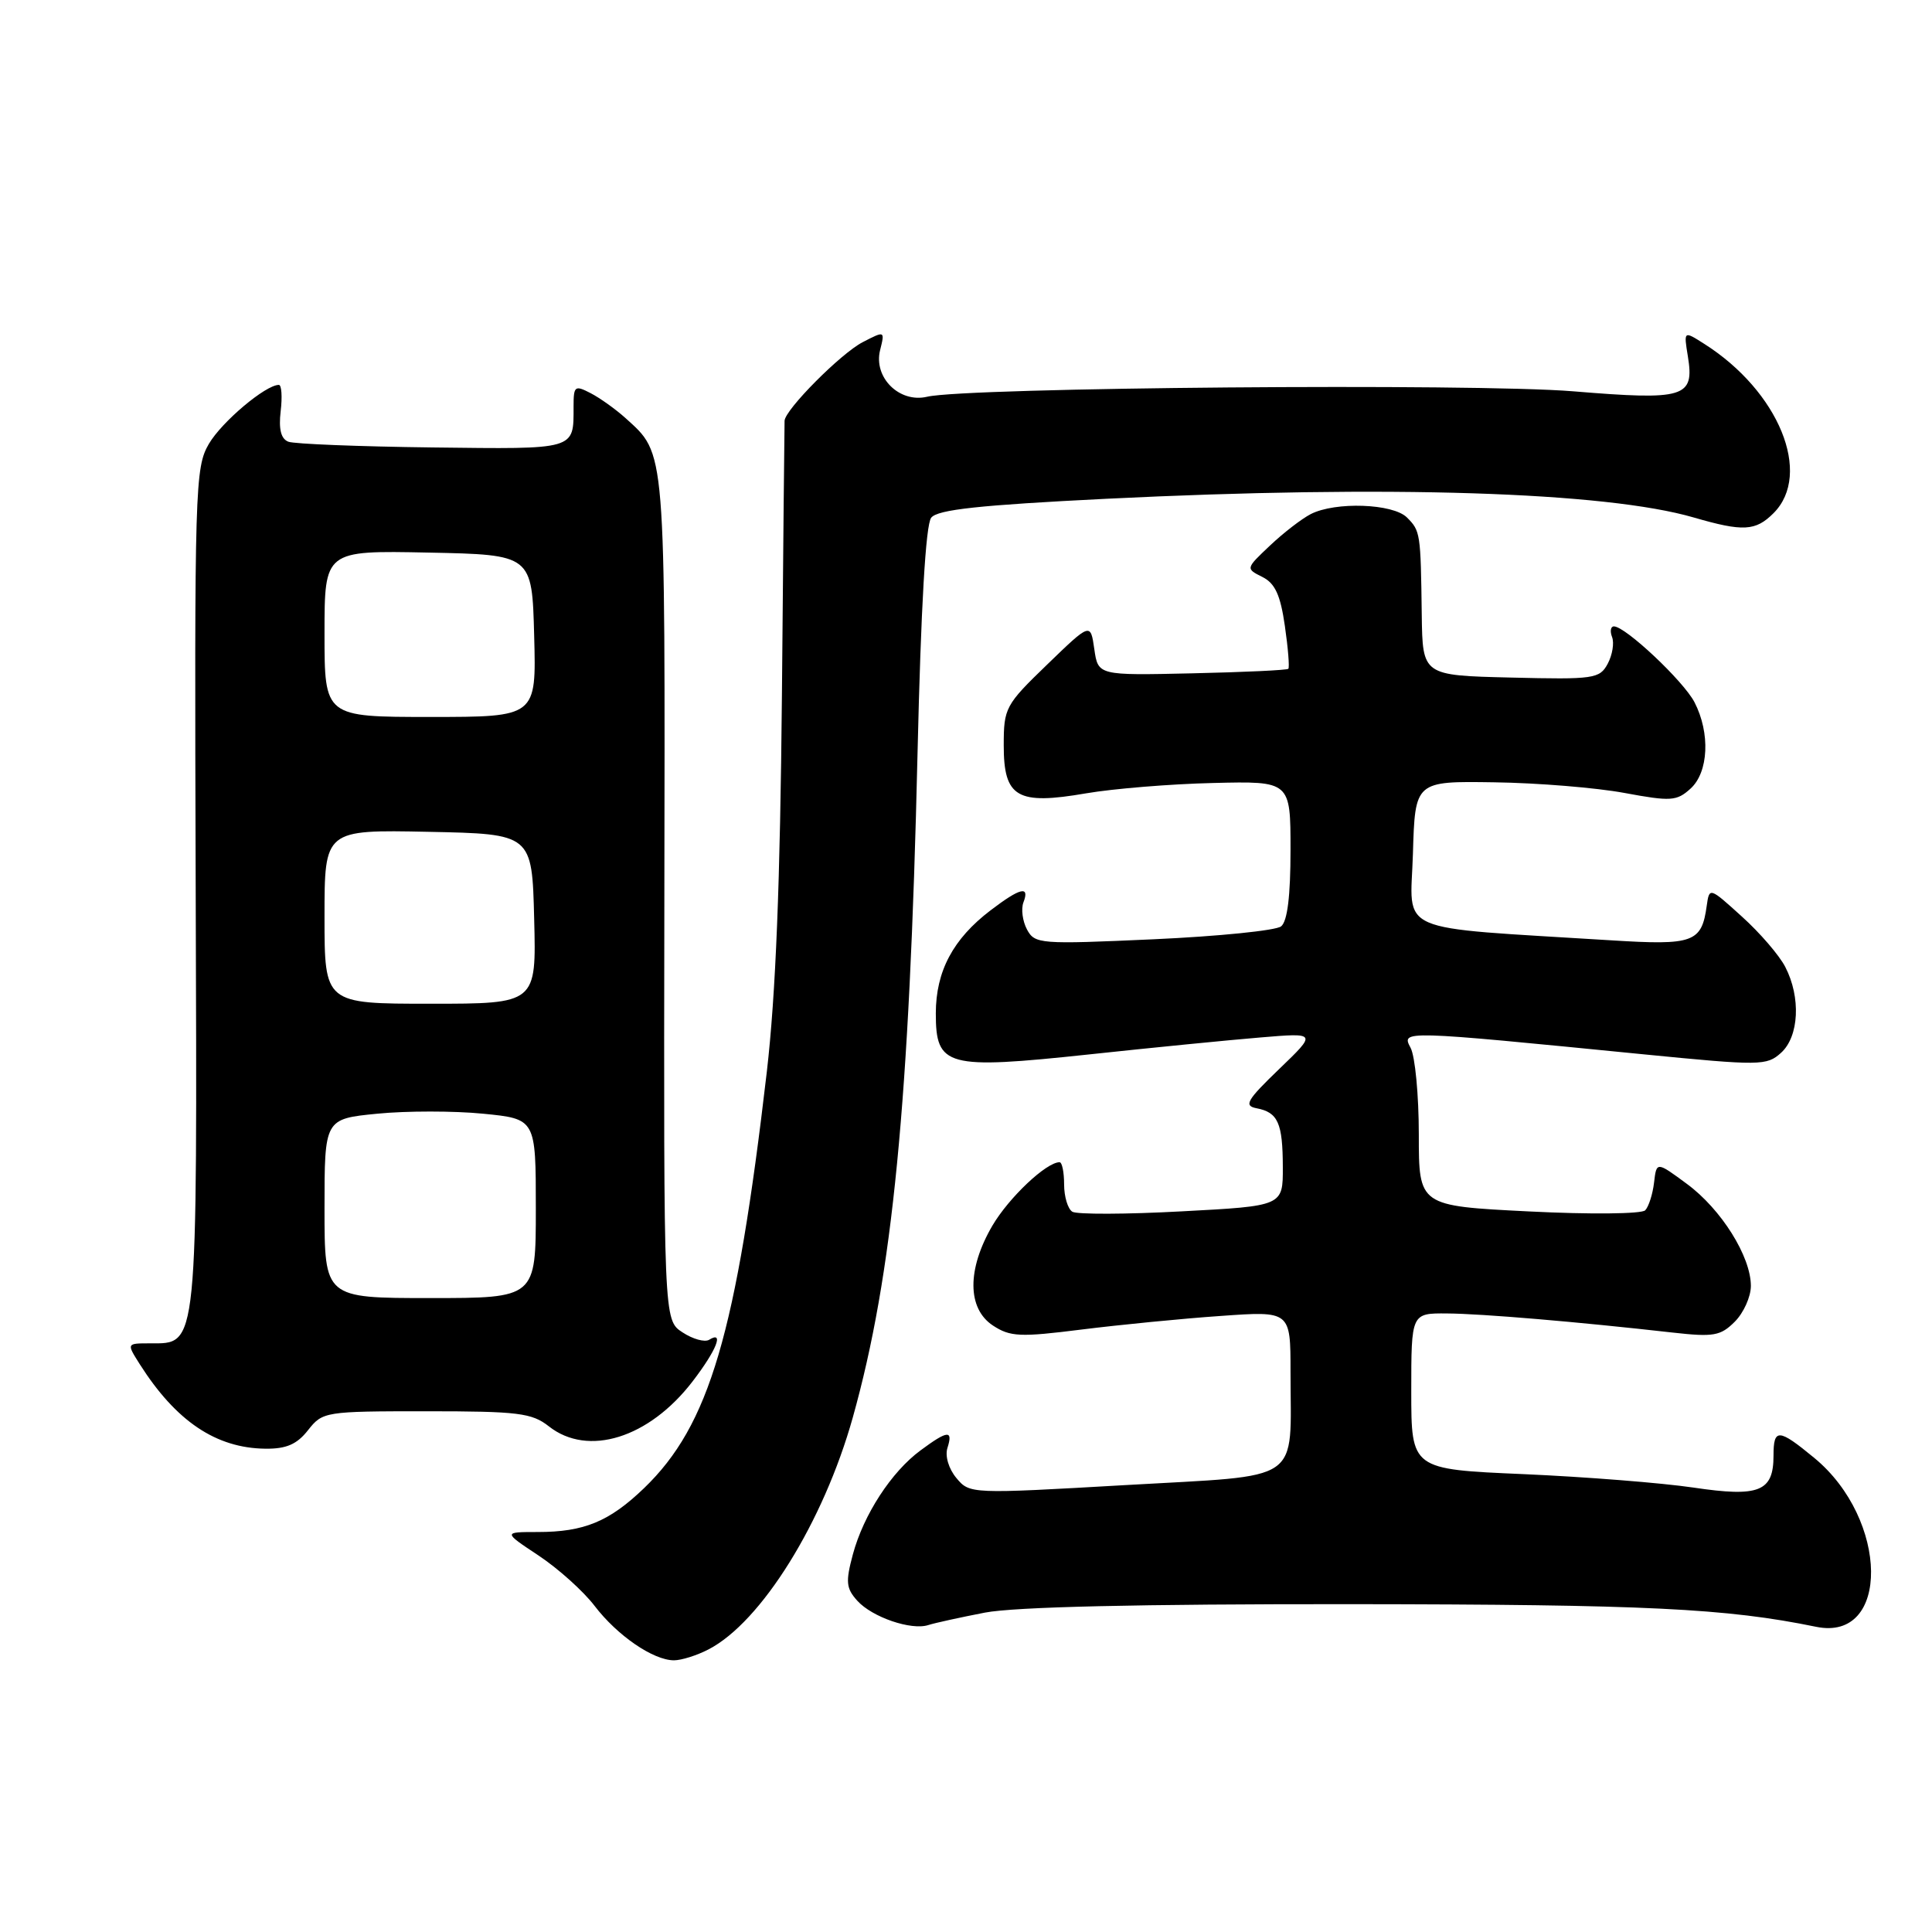 <?xml version="1.0" encoding="UTF-8" standalone="no"?>
<!DOCTYPE svg PUBLIC "-//W3C//DTD SVG 1.1//EN" "http://www.w3.org/Graphics/SVG/1.1/DTD/svg11.dtd" >
<svg xmlns="http://www.w3.org/2000/svg" xmlns:xlink="http://www.w3.org/1999/xlink" version="1.1" viewBox="0 0 256 256">
 <g >
 <path fill="currentColor"
d=" M 93.87 218.56 C 100.87 214.95 109.12 201.68 113.00 187.82 C 118.28 168.96 120.51 146.13 121.58 99.75 C 122.03 80.44 122.66 69.51 123.39 68.60 C 124.23 67.52 129.78 66.93 146.60 66.09 C 183.89 64.25 212.74 65.17 224.43 68.57 C 230.97 70.47 232.62 70.38 235.00 68.00 C 240.20 62.80 235.70 51.82 225.80 45.55 C 223.10 43.83 223.10 43.83 223.65 47.21 C 224.54 52.68 223.27 53.07 208.45 51.85 C 195.33 50.77 128.06 51.33 122.85 52.57 C 119.17 53.44 115.71 50.01 116.62 46.39 C 117.26 43.82 117.25 43.82 114.31 45.34 C 111.42 46.83 104.04 54.26 103.96 55.75 C 103.94 56.16 103.78 72.47 103.61 92.00 C 103.38 117.05 102.79 131.77 101.61 142.00 C 97.56 176.77 94.00 188.85 85.34 197.19 C 80.73 201.62 77.39 203.00 71.26 203.00 C 66.66 203.00 66.66 203.00 71.37 206.12 C 73.96 207.84 77.30 210.84 78.78 212.78 C 81.79 216.72 86.55 219.99 89.30 220.00 C 90.29 220.00 92.35 219.35 93.87 218.56 Z  M 130.50 213.68 C 134.48 212.92 150.83 212.54 179.00 212.56 C 218.17 212.60 228.72 213.11 240.65 215.56 C 250.48 217.58 250.30 201.34 240.40 193.18 C 235.66 189.27 235.00 189.23 235.00 192.88 C 235.00 197.65 233.10 198.41 224.38 197.11 C 220.18 196.49 210.06 195.69 201.88 195.33 C 187.00 194.69 187.00 194.69 187.00 184.34 C 187.00 174.00 187.00 174.00 191.75 174.04 C 196.35 174.07 209.06 175.15 221.62 176.57 C 227.06 177.18 227.98 177.02 229.87 175.13 C 231.04 173.96 232.00 171.82 232.00 170.39 C 232.00 166.49 228.07 160.22 223.52 156.87 C 219.50 153.90 219.50 153.90 219.17 156.70 C 218.99 158.24 218.46 159.89 218.00 160.37 C 217.53 160.86 210.69 160.93 202.58 160.52 C 188.00 159.79 188.00 159.79 188.00 150.33 C 188.00 145.13 187.51 139.96 186.91 138.84 C 185.68 136.52 185.60 136.52 217.75 139.70 C 233.29 141.23 234.10 141.22 236.00 139.50 C 238.39 137.34 238.64 132.14 236.56 128.13 C 235.78 126.60 233.19 123.59 230.81 121.45 C 226.51 117.55 226.50 117.55 226.15 120.02 C 225.48 124.89 224.39 125.28 213.53 124.60 C 184.28 122.77 186.90 123.91 187.22 113.13 C 187.50 103.50 187.50 103.50 198.00 103.66 C 203.78 103.74 211.54 104.38 215.25 105.07 C 221.40 106.21 222.17 106.16 224.00 104.50 C 226.40 102.33 226.64 97.14 224.53 93.05 C 223.07 90.24 215.38 83.00 213.85 83.00 C 213.42 83.00 213.31 83.64 213.61 84.42 C 213.91 85.20 213.65 86.79 213.03 87.95 C 211.96 89.94 211.22 90.05 200.20 89.78 C 188.50 89.50 188.50 89.50 188.39 81.50 C 188.25 70.60 188.21 70.36 186.43 68.57 C 184.58 66.72 176.94 66.45 173.68 68.12 C 172.48 68.74 170.05 70.61 168.28 72.29 C 165.05 75.34 165.05 75.34 167.27 76.45 C 168.95 77.29 169.66 78.83 170.25 82.93 C 170.68 85.89 170.88 88.45 170.71 88.62 C 170.54 88.80 164.79 89.07 157.95 89.22 C 145.50 89.50 145.50 89.50 145.00 86.00 C 144.50 82.50 144.50 82.50 138.75 88.06 C 133.21 93.41 133.00 93.80 133.00 98.77 C 133.00 105.67 134.77 106.70 143.92 105.12 C 147.54 104.50 155.11 103.88 160.75 103.75 C 171.00 103.50 171.00 103.50 171.00 112.63 C 171.00 118.73 170.59 122.09 169.75 122.75 C 169.06 123.30 161.45 124.07 152.83 124.46 C 137.78 125.14 137.12 125.09 136.08 123.16 C 135.49 122.05 135.28 120.44 135.61 119.57 C 136.48 117.31 135.18 117.63 131.26 120.62 C 126.28 124.41 124.01 128.69 124.00 134.27 C 124.00 141.36 125.40 141.73 144.27 139.72 C 152.65 138.82 162.88 137.81 167.00 137.47 C 174.50 136.84 174.50 136.84 169.50 141.65 C 165.20 145.79 164.78 146.52 166.50 146.85 C 169.34 147.39 169.97 148.80 169.98 154.65 C 170.00 159.80 170.00 159.80 156.59 160.51 C 149.22 160.91 142.69 160.93 142.09 160.56 C 141.49 160.19 141.00 158.56 141.00 156.94 C 141.00 155.32 140.73 154.00 140.40 154.00 C 138.64 154.00 133.69 158.68 131.50 162.40 C 128.12 168.18 128.15 173.39 131.57 175.64 C 133.86 177.14 135.16 177.20 143.32 176.17 C 148.37 175.54 156.66 174.72 161.75 174.37 C 171.00 173.71 171.00 173.71 171.00 181.73 C 171.00 196.75 172.95 195.41 149.17 196.78 C 128.61 197.96 128.49 197.96 126.73 195.85 C 125.70 194.62 125.20 192.93 125.54 191.86 C 126.31 189.45 125.58 189.51 121.98 192.18 C 118.11 195.03 114.43 200.70 113.01 205.96 C 112.03 209.61 112.11 210.46 113.60 212.11 C 115.57 214.29 120.75 216.06 123.00 215.33 C 123.83 215.06 127.20 214.32 130.50 213.68 Z  M 40.82 189.50 C 42.75 187.05 43.07 187.00 56.49 187.00 C 68.67 187.00 70.47 187.22 72.73 189.00 C 77.91 193.08 85.99 190.56 91.75 183.07 C 94.95 178.91 96.00 176.26 93.96 177.53 C 93.38 177.88 91.79 177.44 90.43 176.54 C 87.94 174.92 87.94 174.92 88.03 119.03 C 88.13 58.73 88.26 60.28 82.85 55.37 C 81.56 54.21 79.49 52.73 78.25 52.09 C 76.16 51.01 76.00 51.14 76.00 53.88 C 76.00 59.65 76.44 59.52 57.31 59.29 C 47.58 59.17 38.99 58.83 38.21 58.53 C 37.23 58.15 36.91 56.88 37.19 54.49 C 37.42 52.57 37.31 51.00 36.95 51.00 C 35.19 51.00 29.39 55.89 27.68 58.81 C 25.84 61.97 25.76 64.44 25.93 117.64 C 26.13 179.33 26.27 178.00 19.86 178.00 C 16.77 178.00 16.77 178.00 18.51 180.75 C 23.32 188.32 28.62 191.89 35.18 191.96 C 37.94 191.99 39.35 191.38 40.82 189.50 Z  M 43.00 160.13 C 43.00 148.26 43.00 148.26 50.00 147.57 C 53.85 147.19 60.15 147.19 64.00 147.57 C 71.00 148.26 71.00 148.26 71.00 160.13 C 71.00 172.00 71.00 172.00 57.00 172.00 C 43.00 172.00 43.00 172.00 43.00 160.13 Z  M 43.00 121.47 C 43.00 109.94 43.00 109.94 56.75 110.22 C 70.50 110.50 70.50 110.50 70.78 121.75 C 71.07 133.00 71.07 133.00 57.03 133.00 C 43.00 133.00 43.00 133.00 43.00 121.47 Z  M 43.00 83.97 C 43.00 72.94 43.00 72.94 56.75 73.22 C 70.50 73.50 70.50 73.50 70.78 84.25 C 71.07 95.00 71.07 95.00 57.03 95.00 C 43.00 95.00 43.00 95.00 43.00 83.97 Z "/>
</g>
</svg>